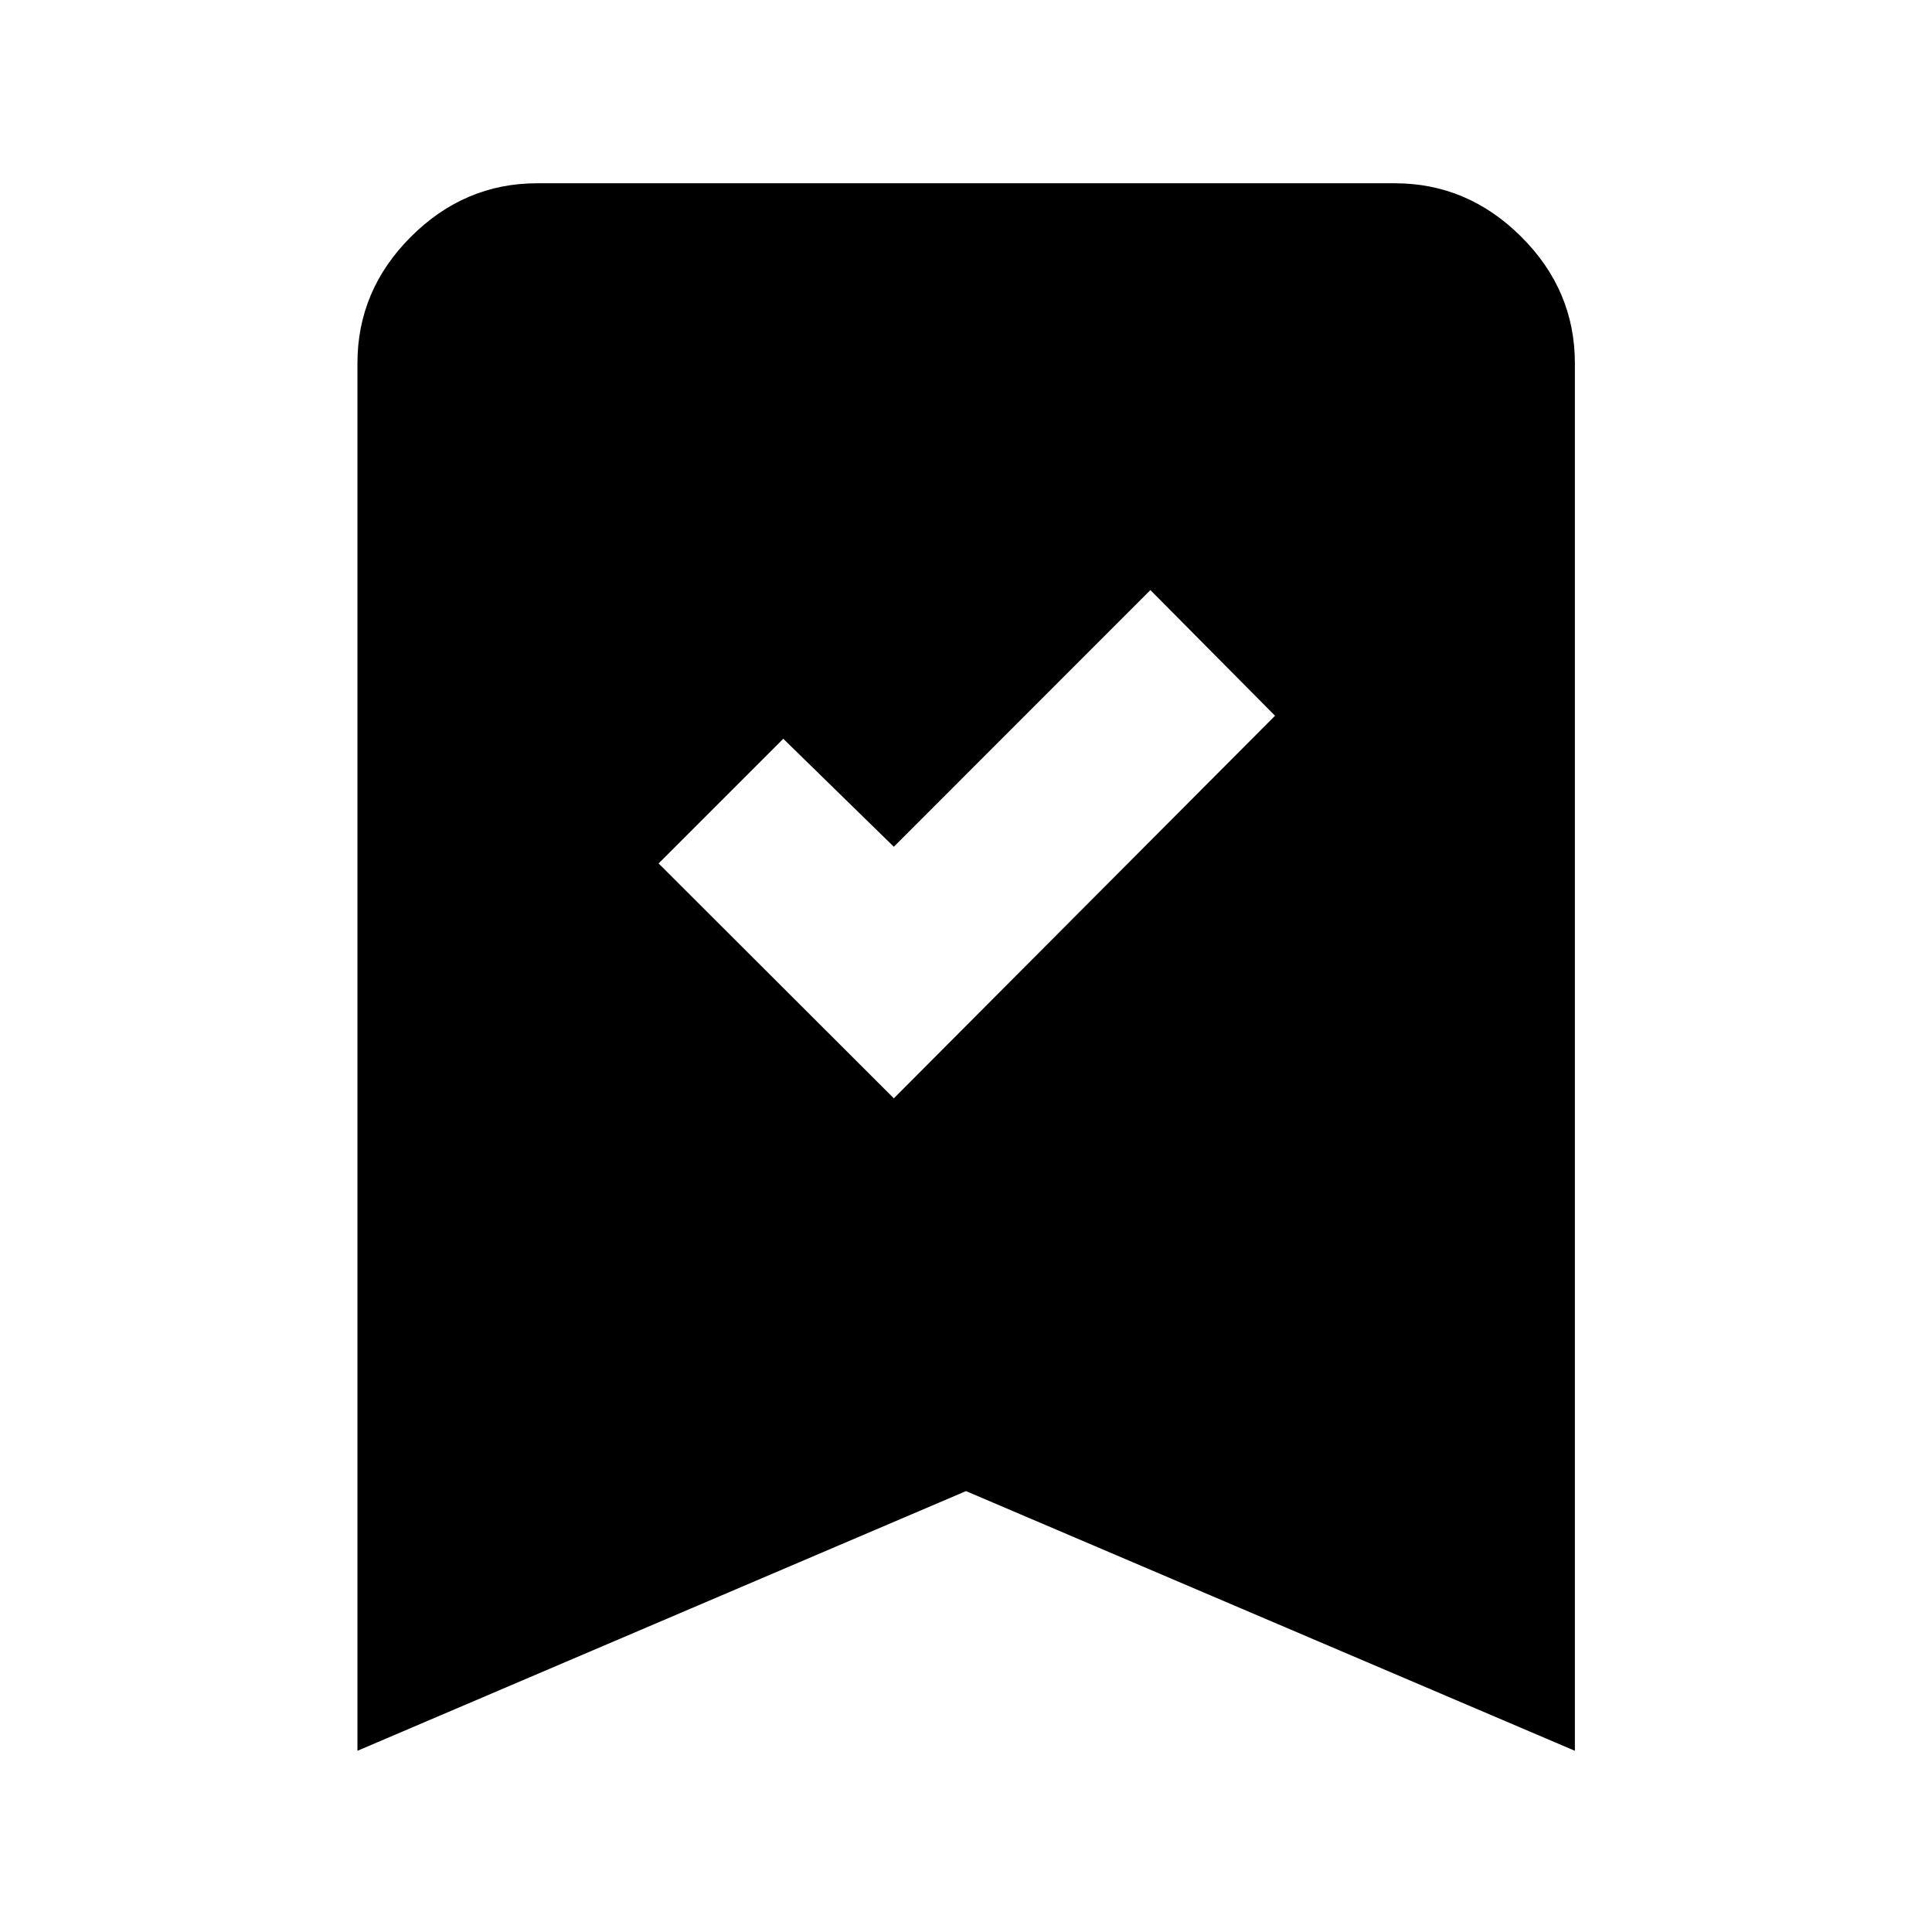 <svg xmlns="http://www.w3.org/2000/svg" height="40" viewBox="0 -960 960 960" width="40"><path d="m444.14-414.25 189.42-190.1-61.94-62.45-127.48 127.55-54.93-53.66-61.95 61.95 116.88 116.71ZM177.61-90.04v-689.47q0-36.31 26.59-62.86 26.6-26.56 62.67-26.56h426.26q36.07 0 62.75 26.56 26.67 26.55 26.67 62.86v689.47L480-219.08 177.61-90.04Z"/></svg>